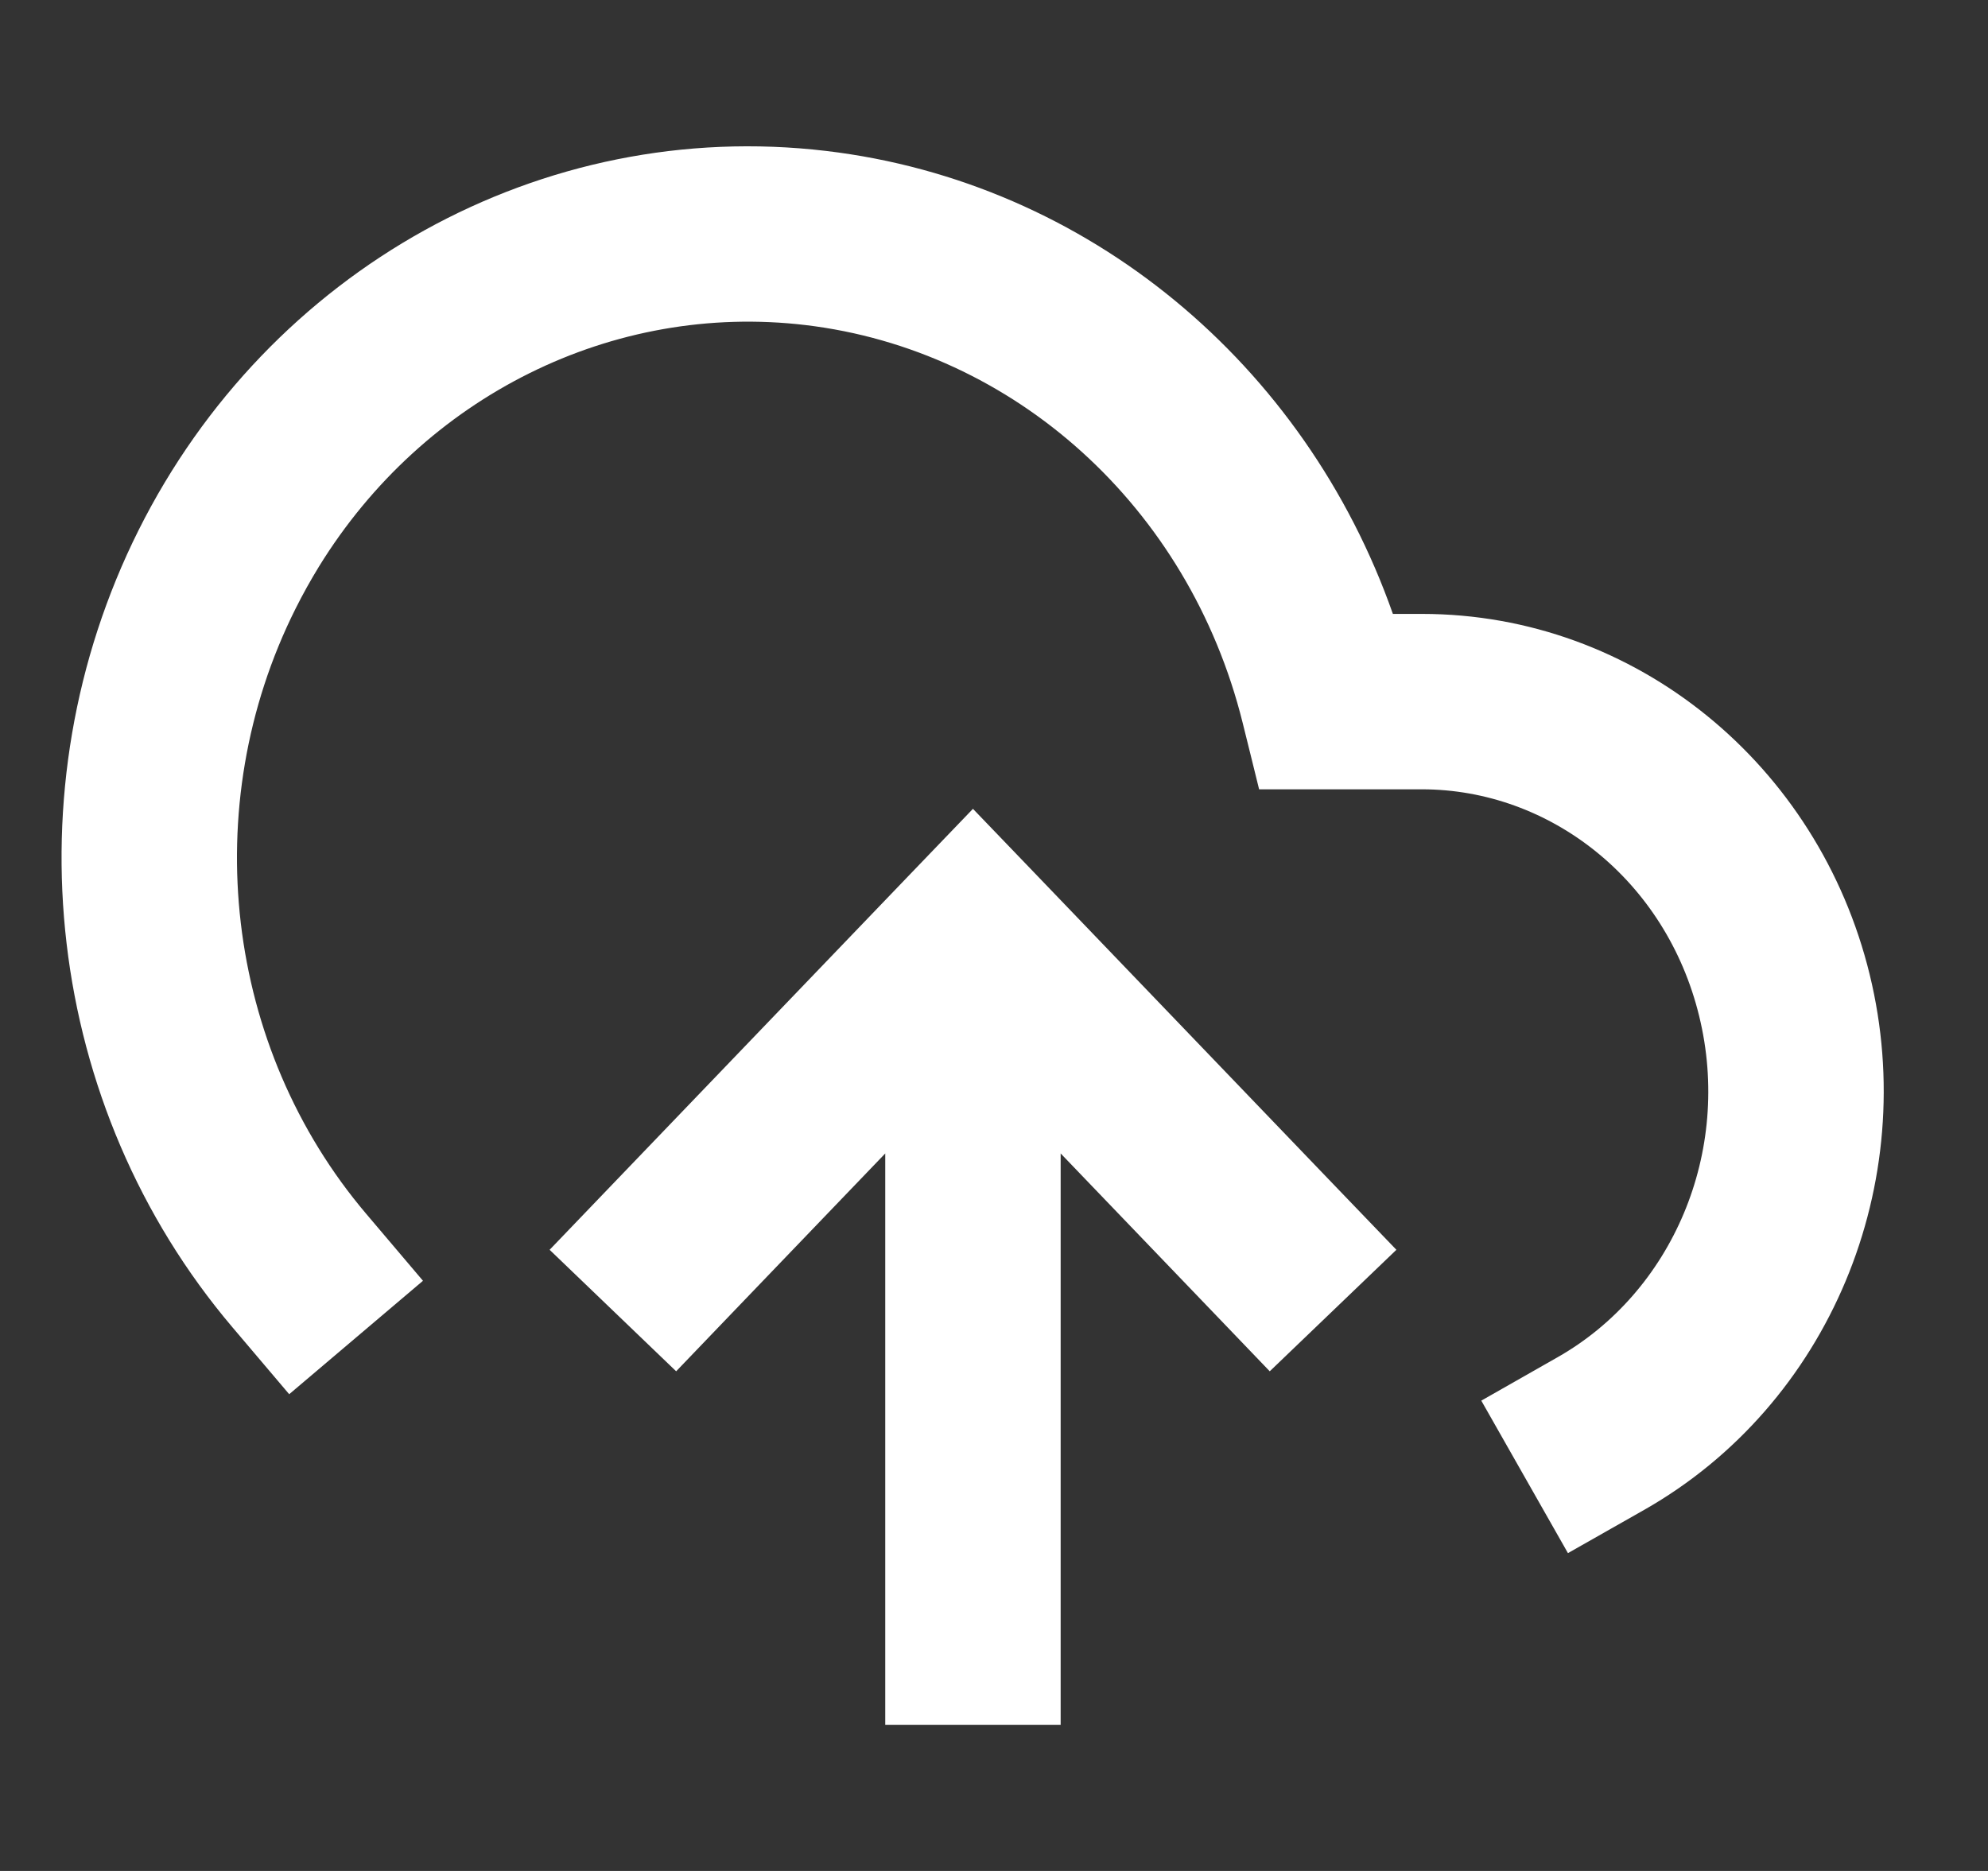 <svg width="17" height="16" viewBox="0 0 17 16" fill="none" xmlns="http://www.w3.org/2000/svg">
    <rect x="0" y="0" width="17" height="16" fill="#333333" stroke="none"/>
    <path fill-rule="evenodd" clip-rule="evenodd" d="M1.185 4.534C2.3 2.306 4.633 1.002 7.066 1.291C9.303 1.557 11.16 3.114 11.911 5.25H12.16H12.161C13.988 5.251 15.55 6.54 15.988 8.333C16.425 10.121 15.647 12.01 14.06 12.912L13.408 13.282L12.667 11.978L13.319 11.607C14.3 11.05 14.815 9.853 14.53 8.689C14.247 7.529 13.258 6.751 12.16 6.75L10.694 6.454L10.626 6.18C10.166 4.33 8.669 2.992 6.889 2.78C5.241 2.584 3.627 3.385 2.727 4.846L1.185 4.534ZM2.727 4.846L2.727 4.846L10.694 6.454L10.694 6.454L2.727 4.846ZM10.694 6.454L12.16 6.75L11.354 6.75H10.767L10.694 6.454ZM2.727 4.846L1.185 4.534C0.073 6.758 0.388 9.465 1.988 11.351L2.473 11.923L3.617 10.953L3.132 10.381C1.925 8.959 1.68 6.898 2.527 5.206C2.589 5.082 2.656 4.962 2.727 4.846ZM8.861 7.48L8.32 6.917L7.779 7.48L5.219 10.147L4.7 10.688L5.782 11.727L6.301 11.186L7.57 9.864V14V14.75H9.07V14V9.864L10.339 11.186L10.858 11.727L11.941 10.688L11.421 10.147L8.861 7.48Z" fill="white"/>
</svg>
